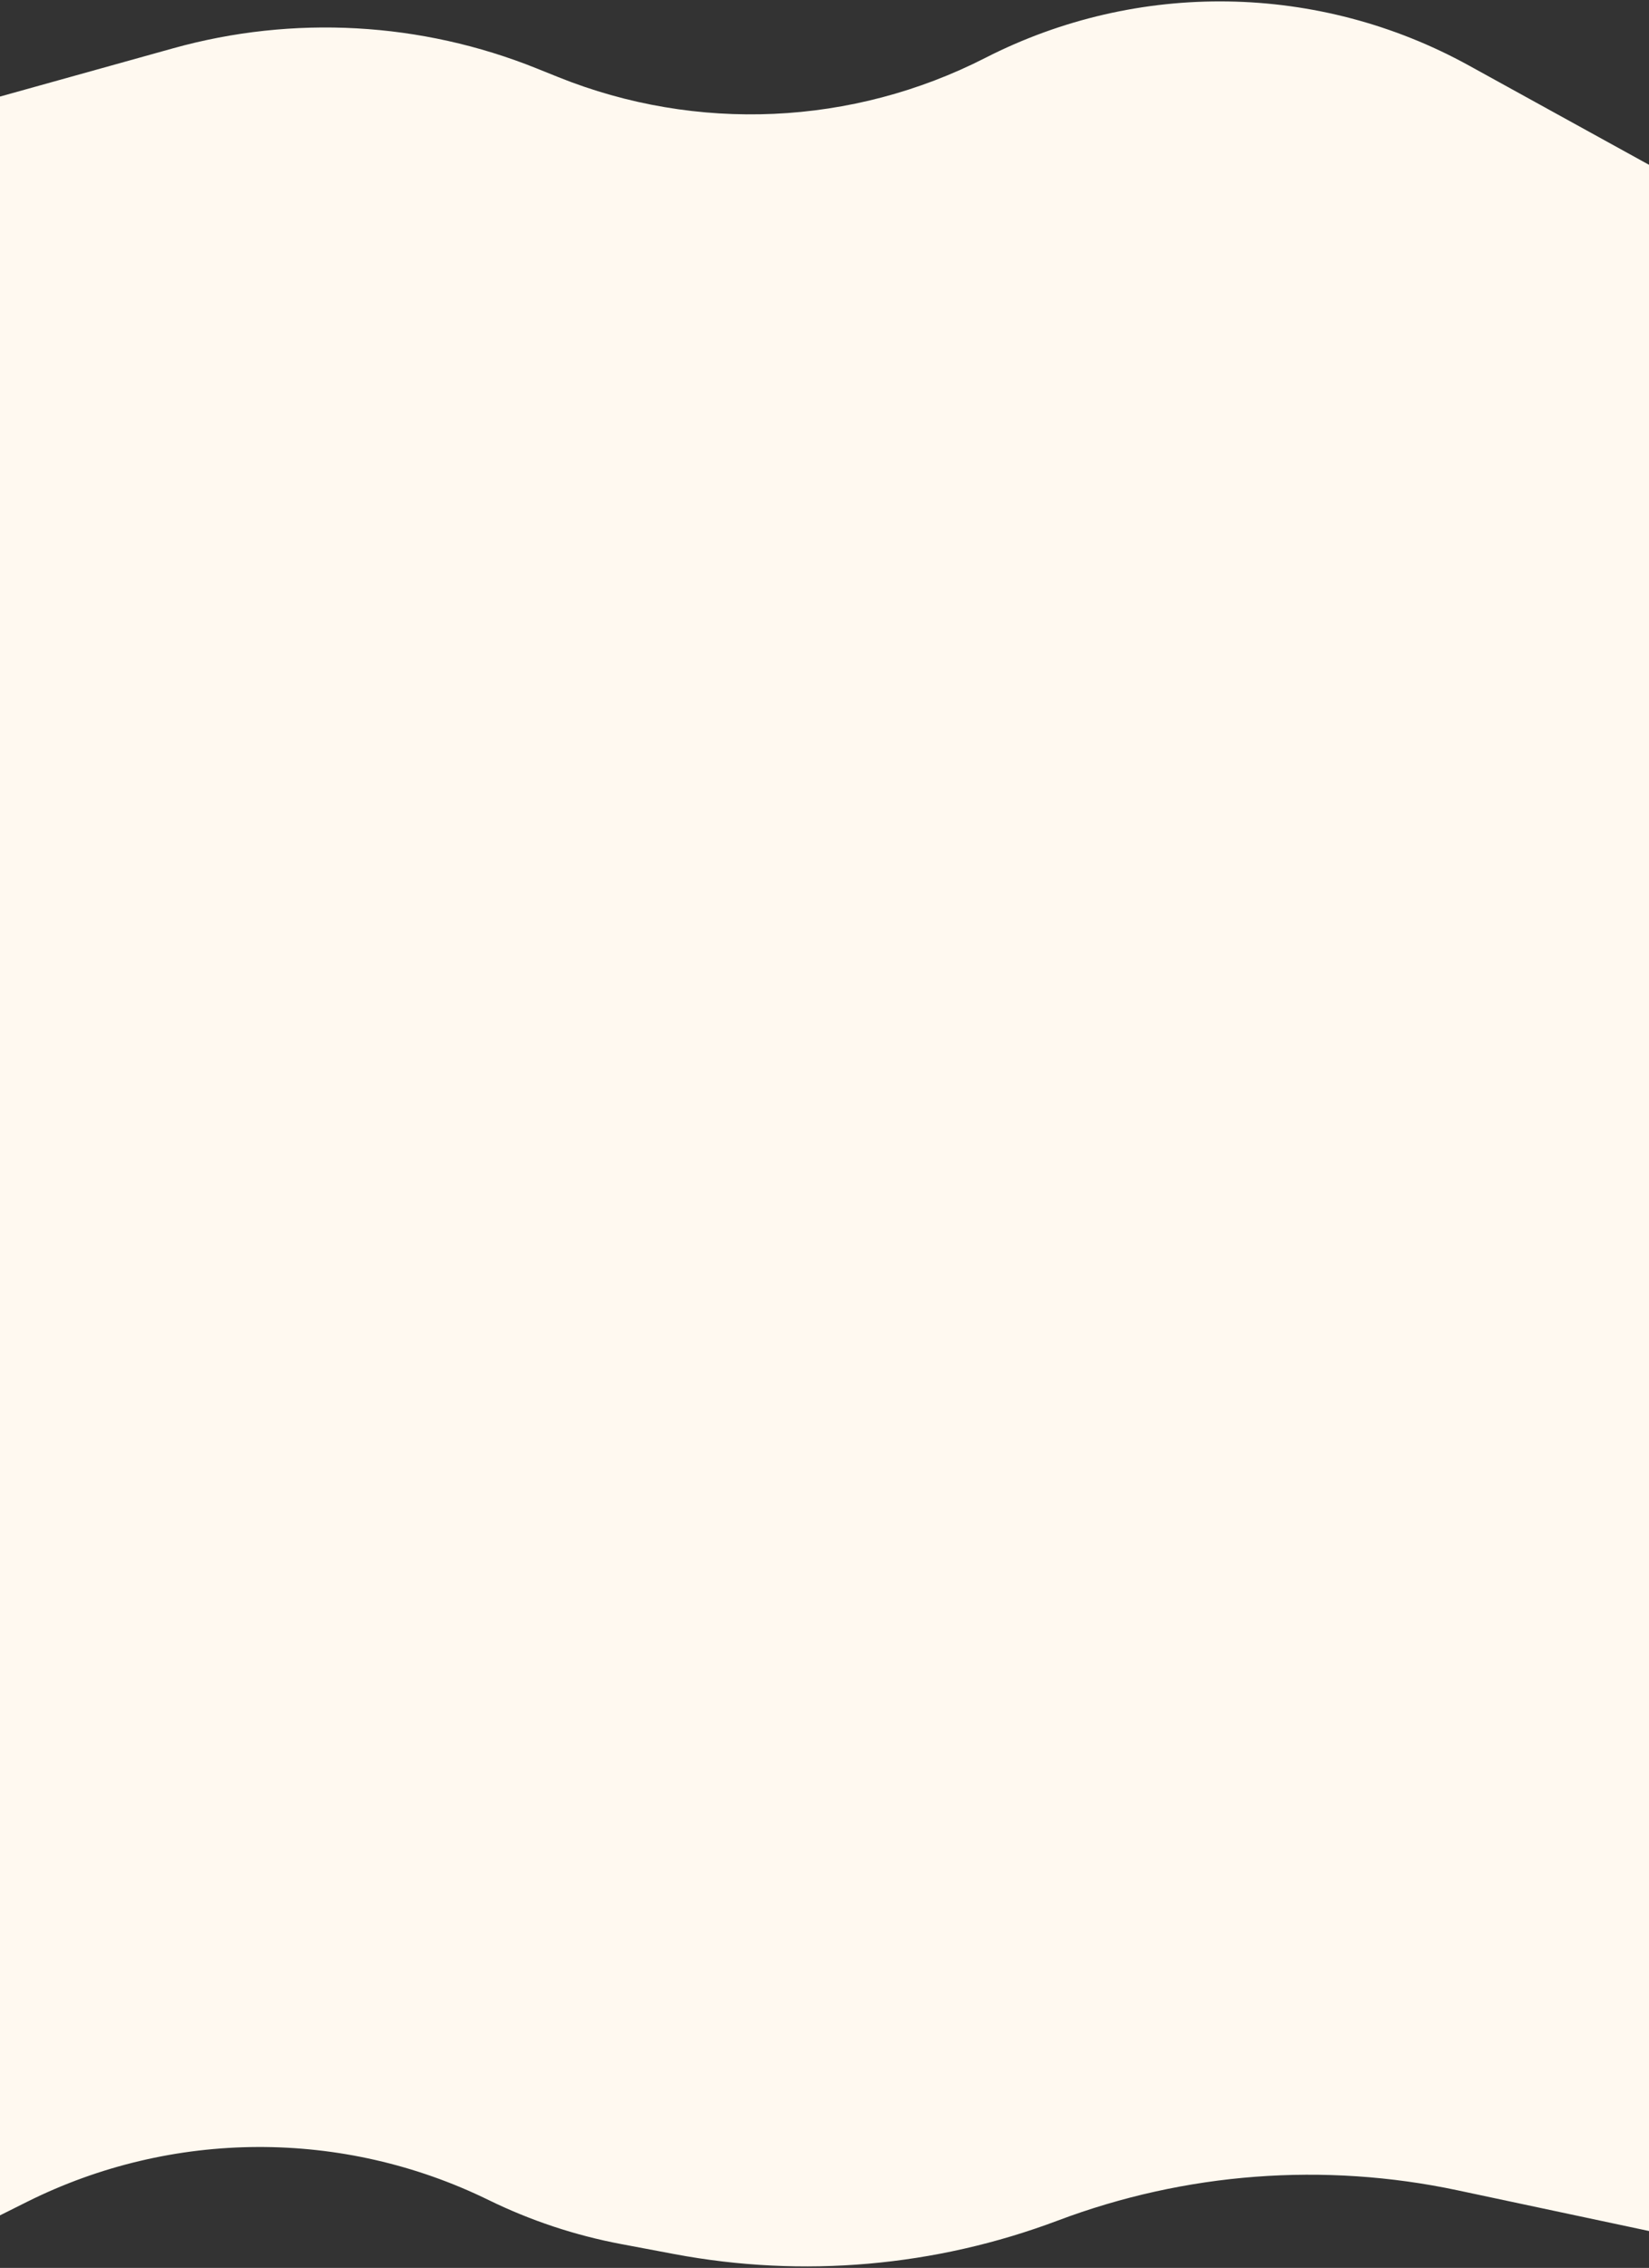 <svg width="569" height="782" viewBox="0 0 569 782" fill="none" xmlns="http://www.w3.org/2000/svg">
<rect x="0" y="0" width="569" height="782" fill="#333333" stroke="none"/>
<path d="M0 33.297L59.765 16.648C101.204 5.103 145.293 7.547 185.202 23.599L192.617 26.581C240.385 45.794 294.134 43.379 339.987 19.959V19.959C392.585 -6.906 455.085 -5.928 506.817 22.57L569 56.824V769.278L502.94 755.244C456.906 745.464 409.034 749.085 364.994 765.677V765.677C322.766 781.586 276.978 785.582 232.633 777.228L214.312 773.777C198.46 770.791 183.081 765.685 168.591 758.596V758.596C118.279 733.983 59.369 734.226 9.262 759.253L0 763.879V33.297Z" fill="#FFF9F0"/>
</svg>

